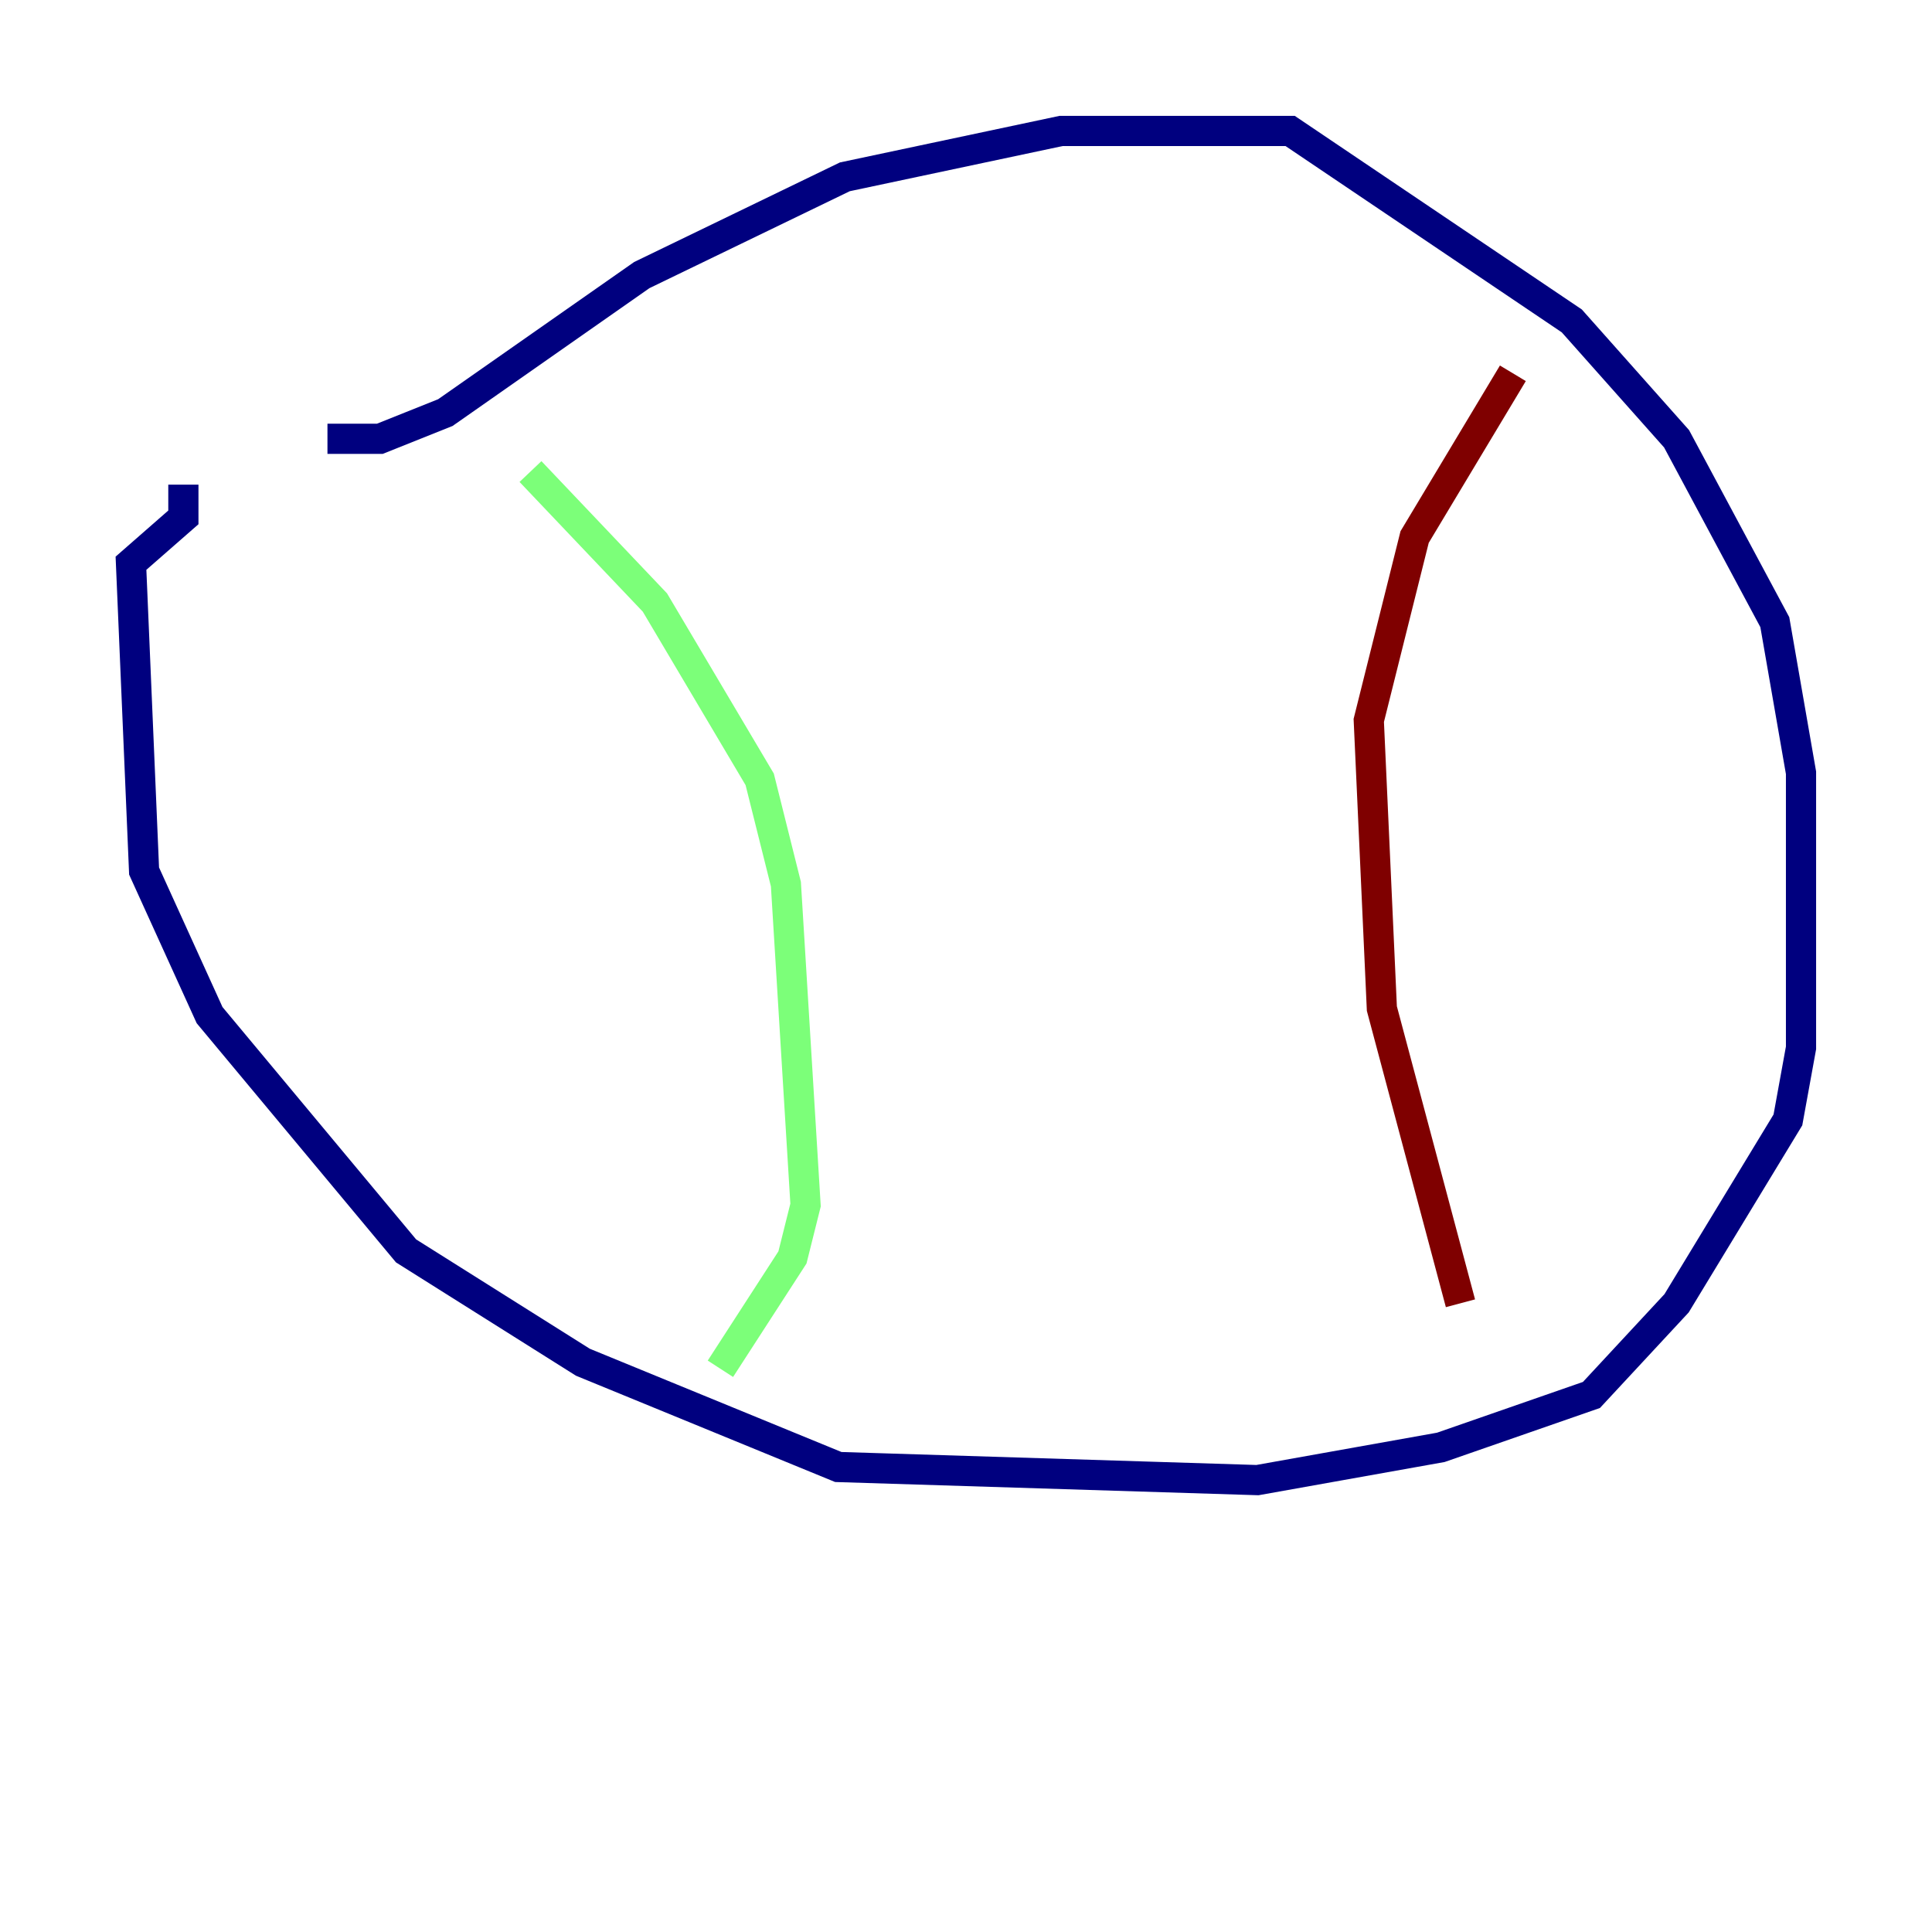 <?xml version="1.0" encoding="utf-8" ?>
<svg baseProfile="tiny" height="128" version="1.2" viewBox="0,0,128,128" width="128" xmlns="http://www.w3.org/2000/svg" xmlns:ev="http://www.w3.org/2001/xml-events" xmlns:xlink="http://www.w3.org/1999/xlink"><defs /><polyline fill="none" points="21.695,29.071 25.166,29.071 29.505,27.336 42.522,18.224 55.973,11.715 70.291,8.678 85.478,8.678 104.136,21.261 111.078,29.071 117.586,41.22 119.322,51.2 119.322,69.424 118.454,74.197 111.078,86.346 105.437,92.42 95.458,95.891 83.308,98.061 55.539,97.193 38.617,90.251 26.902,82.875 13.885,67.254 9.546,57.709 8.678,37.315 12.149,34.278 12.149,32.108" stroke="#00007f" stroke-width="2" /><polyline fill="none" points="35.146,31.241 43.39,39.919 50.332,51.634 52.068,58.576 53.37,79.837 52.502,83.308 47.729,90.685" stroke="#7cff79" stroke-width="2" /><polyline fill="none" points="100.231,24.732 93.722,35.58 90.685,47.729 91.552,66.82 96.759,86.346" stroke="#7f0000" stroke-width="2" /></svg>